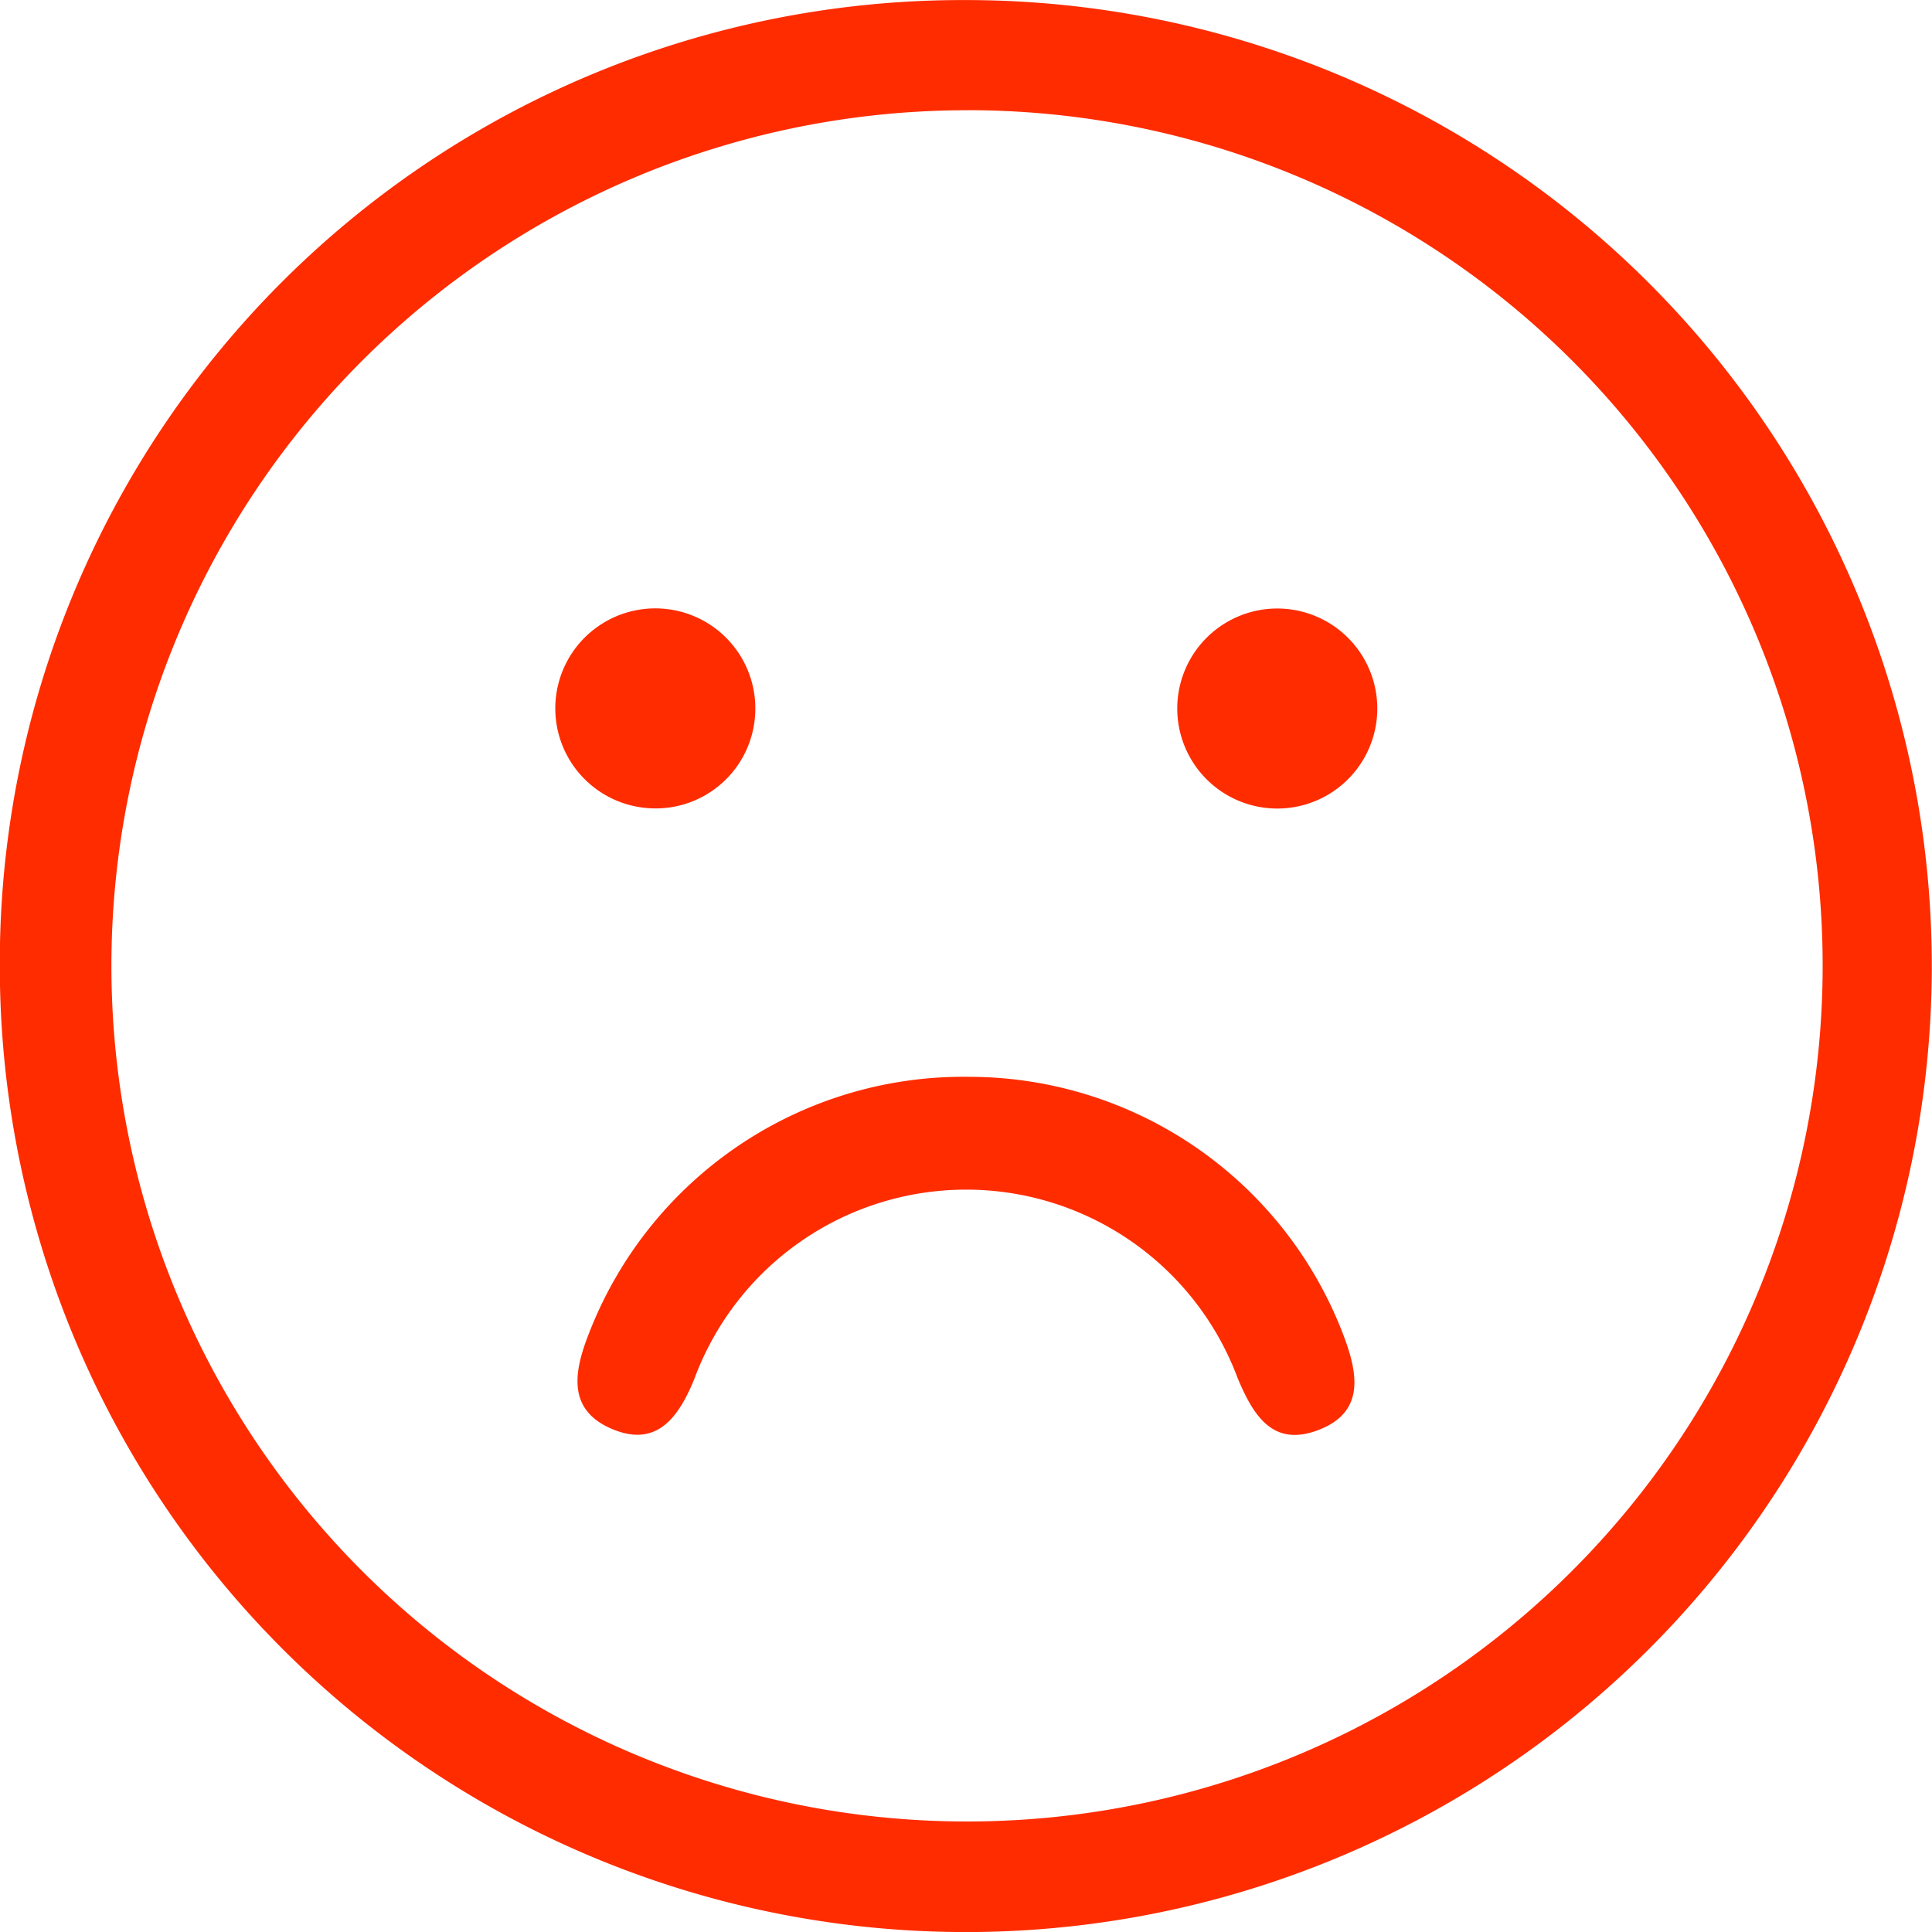 <svg xmlns="http://www.w3.org/2000/svg" width="30" height="30" viewBox="0 0 30 30">
  <g id="Group_8543" data-name="Group 8543" transform="translate(0 0)">
    <path id="Path_18133" data-name="Path 18133" d="M102.354,87.3a15,15,0,1,1-15,15A14.952,14.952,0,0,1,102.354,87.3Zm.015,1.711a13.286,13.286,0,1,0,13.29,13.315A13.279,13.279,0,0,0,102.369,89.01Z" transform="translate(-87.357 -87.299)" fill="#ff2c00"/>
    <path id="Path_18134" data-name="Path 18134" d="M192.541,269.828a6.222,6.222,0,0,1,5.8,4.014c.22.582.338,1.183-.374,1.464s-1.019-.2-1.27-.8a4.5,4.5,0,0,0-8.44.022c-.25.607-.592,1.062-1.284.764s-.58-.893-.35-1.477A6.235,6.235,0,0,1,192.541,269.828Z" transform="translate(-177.479 -253.107)" fill="#ff2c00"/>
    <path id="Path_18135" data-name="Path 18135" d="M287.526,190.127a1.553,1.553,0,1,1-.007,3.106,1.553,1.553,0,1,1,.007-3.106Z" transform="translate(-267.689 -180.678)" fill="#ff2c00"/>
    <path id="Path_18136" data-name="Path 18136" d="M182.618,193.2a1.553,1.553,0,1,1,1.624-1.431A1.547,1.547,0,0,1,182.618,193.2Z" transform="translate(-172.518 -180.649)" fill="#ff2c00"/>
  </g>
</svg>

